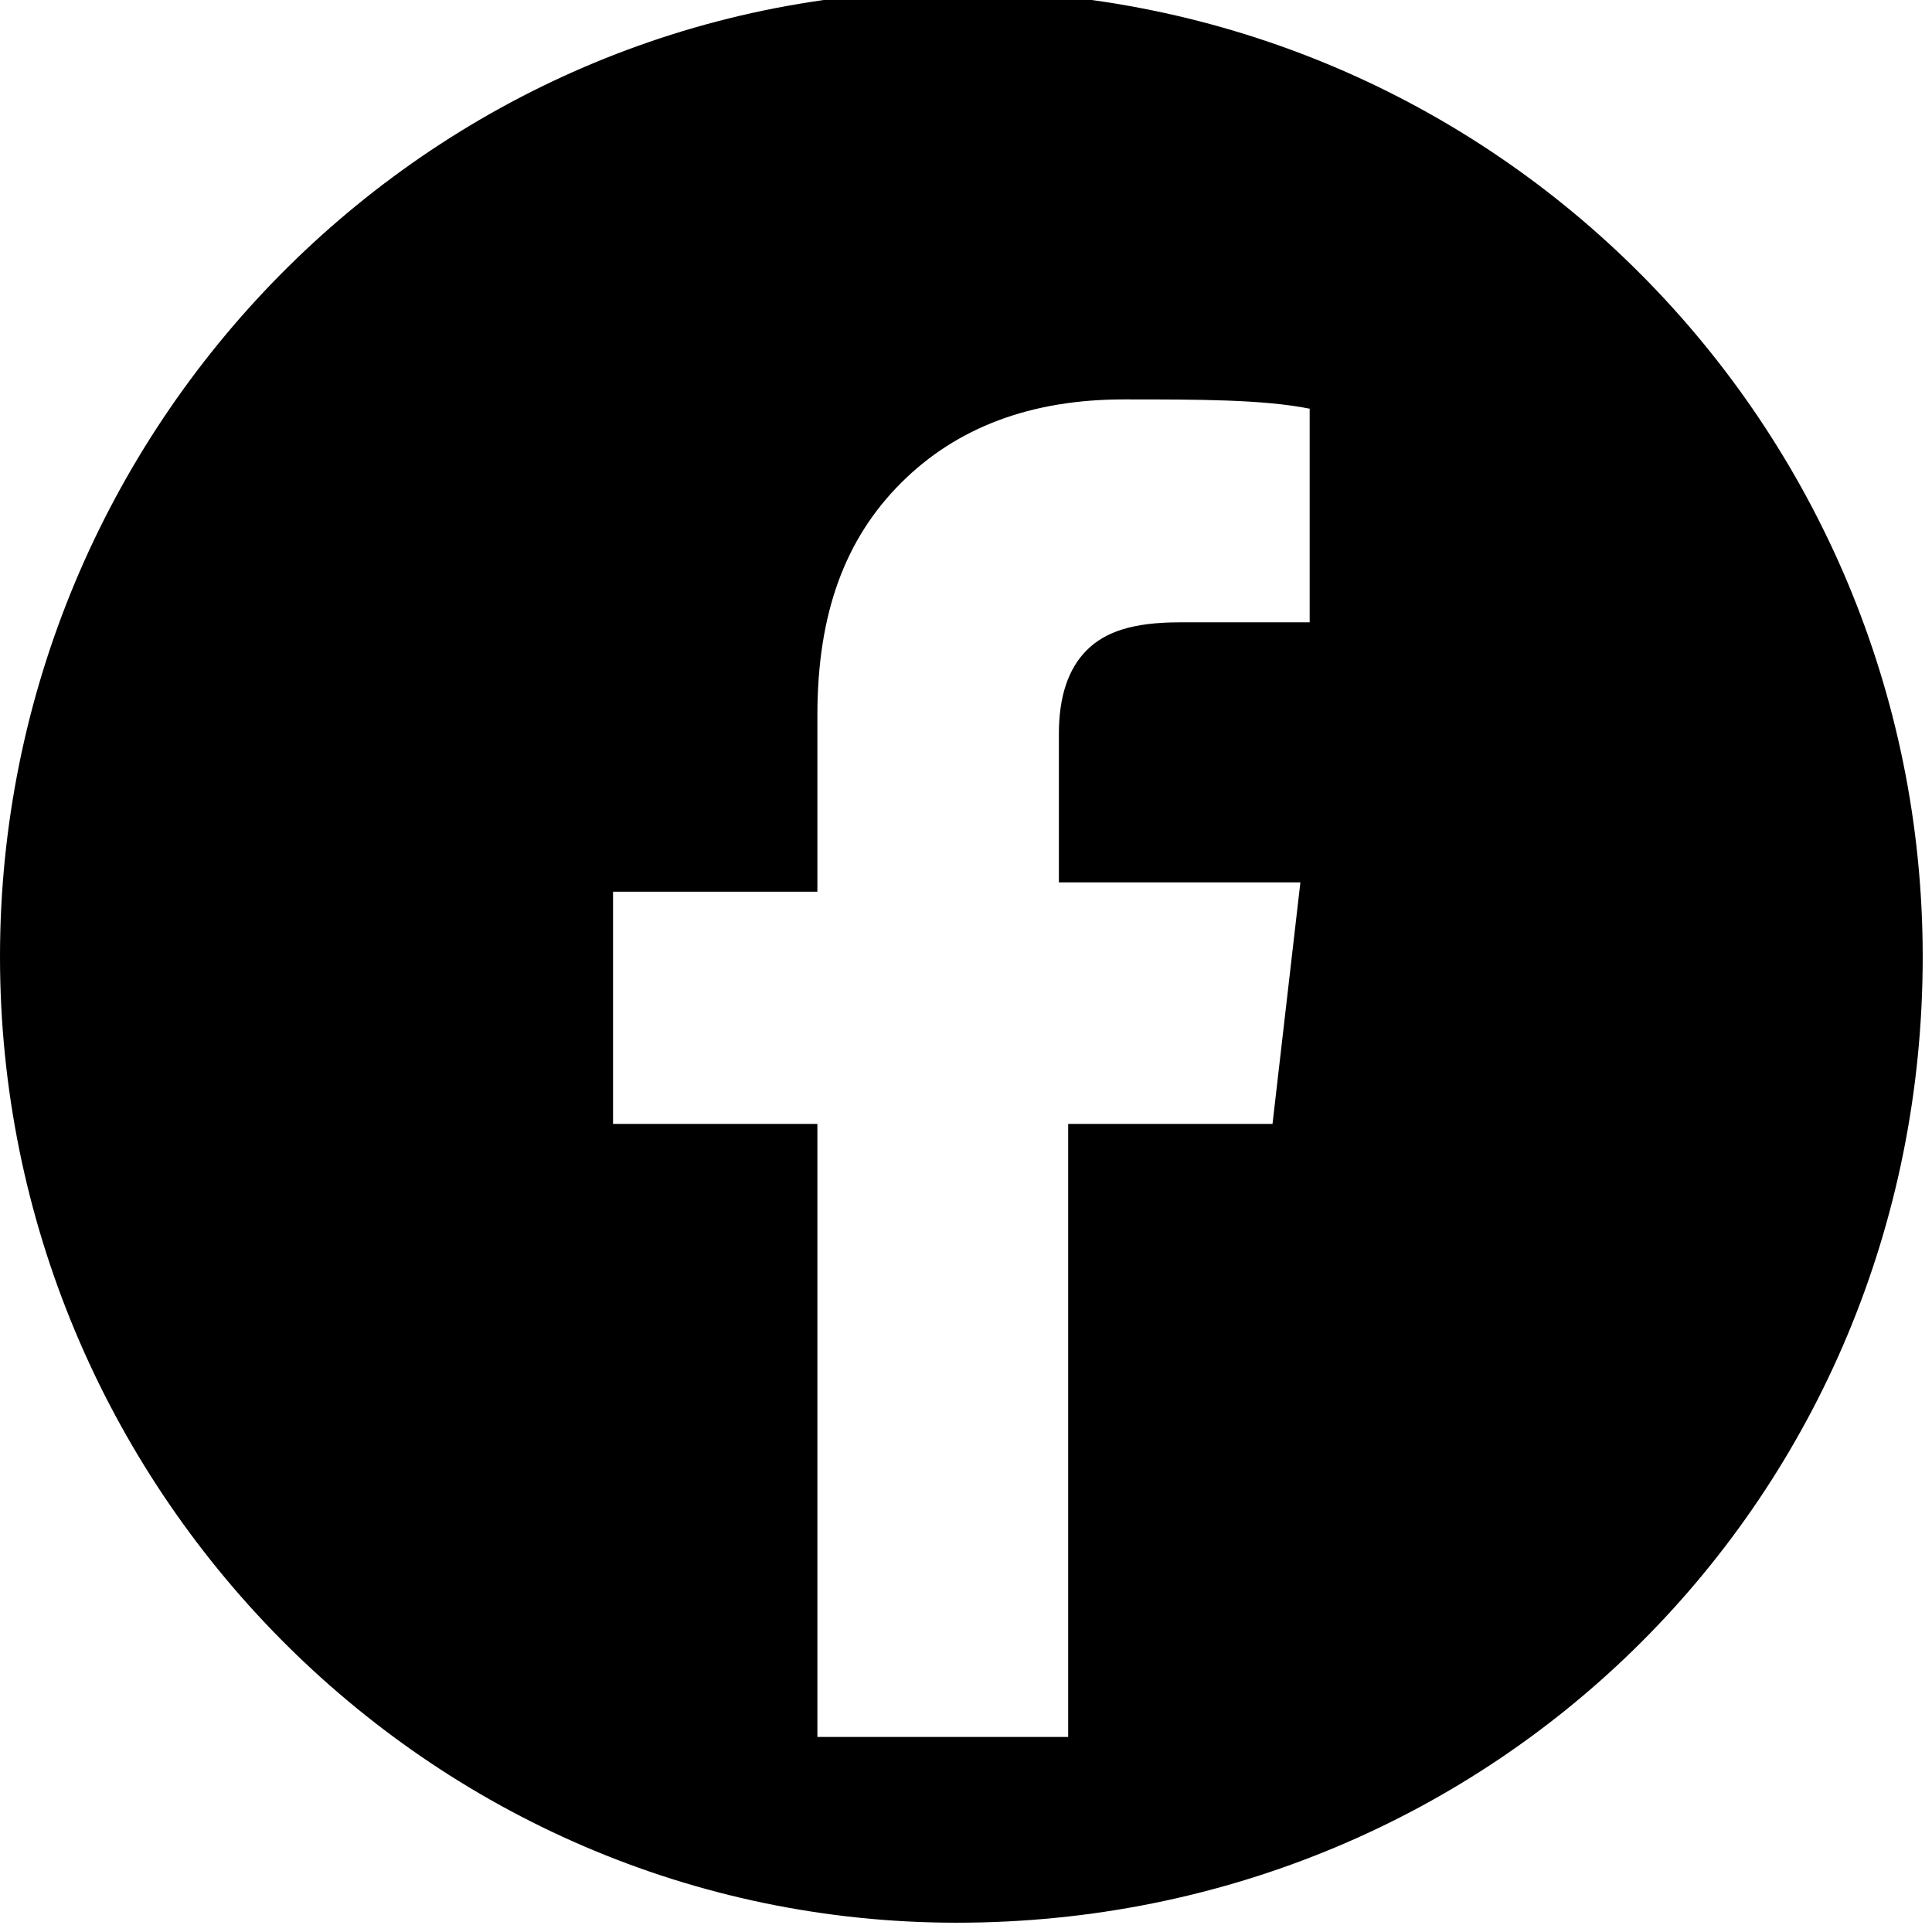 <?xml version="1.0" encoding="utf-8"?>
<!-- Generator: Adobe Illustrator 22.0.1, SVG Export Plug-In . SVG Version: 6.00 Build 0)  -->
<svg version="1.1" id="Layer_1" xmlns="http://www.w3.org/2000/svg" xmlns:xlink="http://www.w3.org/1999/xlink" x="0px" y="0px"
	 viewBox="0 0 20.8 20.8" style="enable-background:new 0 0 20.8 20.8;" xml:space="preserve">
<g class="wrapIcon">
<path class="smIcon" d="M10.3-0.1C4.6-0.1,0,4.6,0,10.3C0,16,4.6,20.7,10.3,20.7c5.8,0,10.4-4.6,10.4-10.4C20.7,4.6,16.1-0.1,10.3-0.1z
	 M14.1,6.7l-1.4,0c-0.5,0-0.8,0.1-1,0.3c-0.2,0.2-0.3,0.5-0.3,0.9v1.6H14l-0.3,2.6h-2.2v6.6H8.8v-6.6H6.6V9.6h2.2V7.7
	c0-1.1,0.3-1.9,0.9-2.5c0.6-0.6,1.4-0.9,2.4-0.9c0.8,0,1.5,0,2,0.1V6.7z"/>
</g>
</svg>
